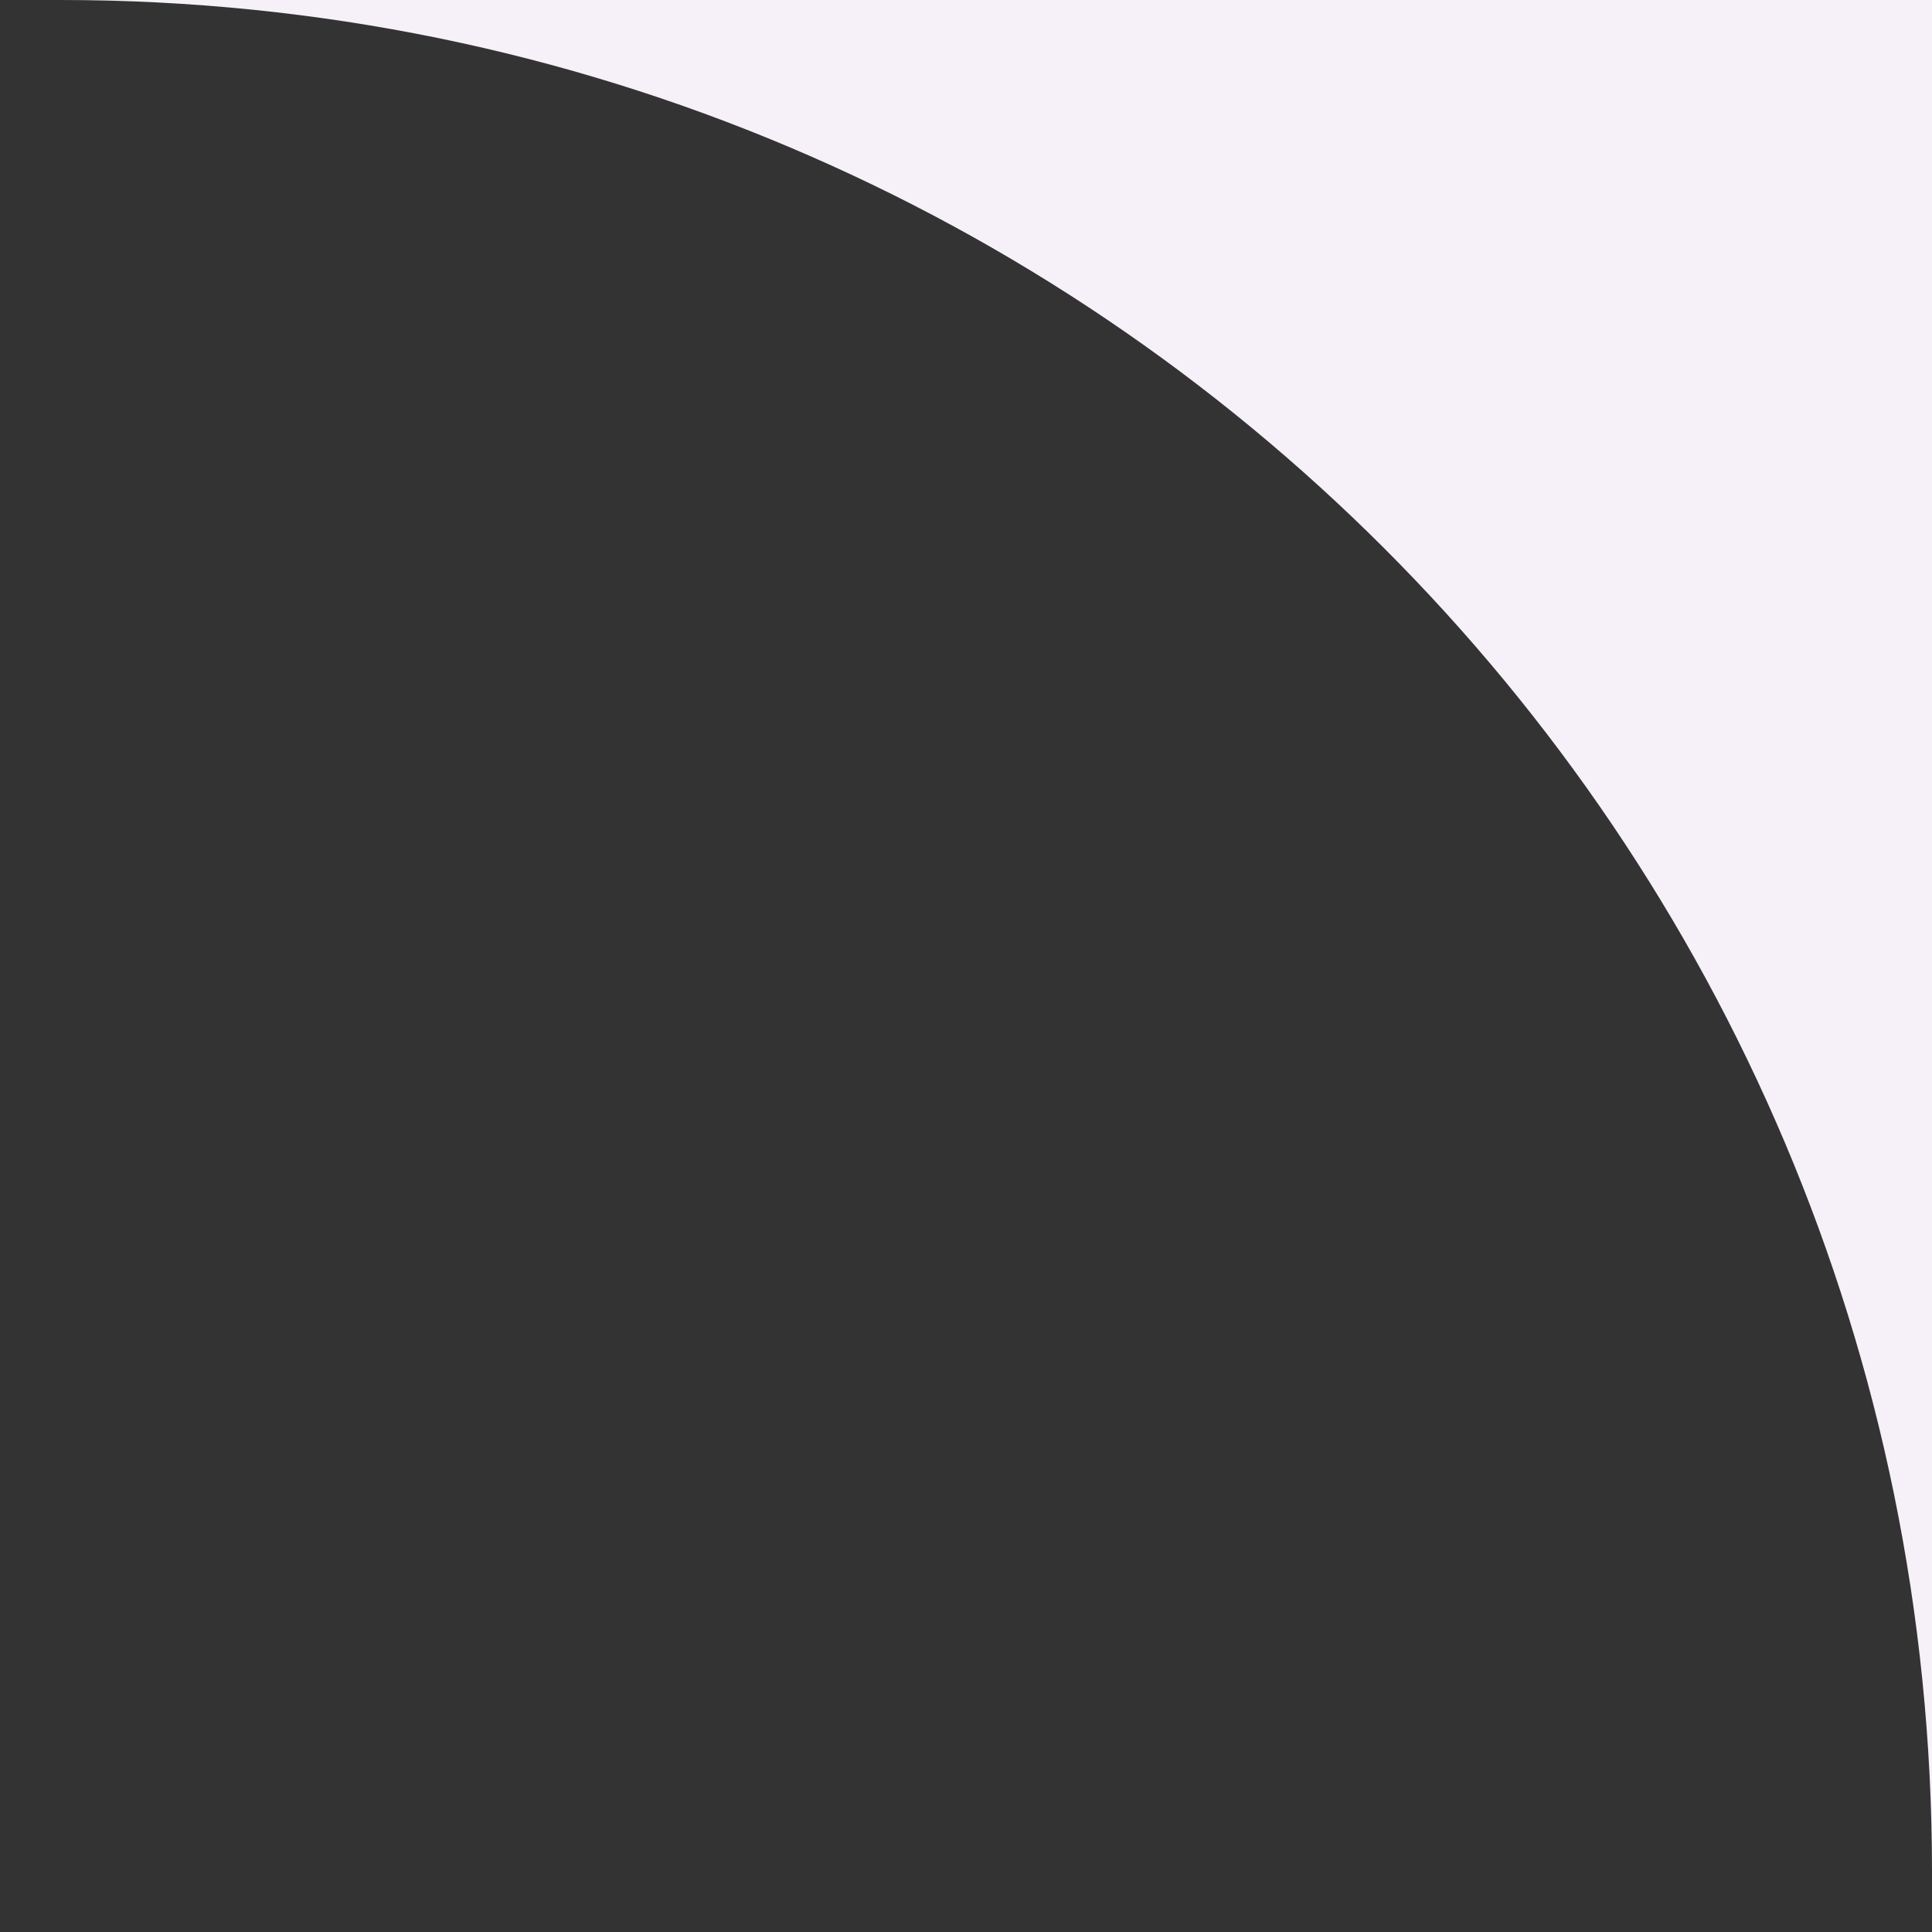 <?xml version="1.0" encoding="UTF-8"?>
<svg id="uuid-76716c1d-476c-44b2-956a-bc665d43660f" data-name="Livello 1" xmlns="http://www.w3.org/2000/svg" width="10" height="10" viewBox="0 0 10 10">
  <rect x="0" y="0" width="10" height="10" fill="#333333" stroke="none"/>
  <defs>
    <style>
      .uuid-499dfee0-2700-4454-b0de-b228989806fe {
        fill: #f6f0f8;
      }
    </style>
  </defs>
  <path class="uuid-499dfee0-2700-4454-b0de-b228989806fe" d="M.315,0C5.664,0,10,4.336,10,9.685V0H.315Z"/>
</svg>
